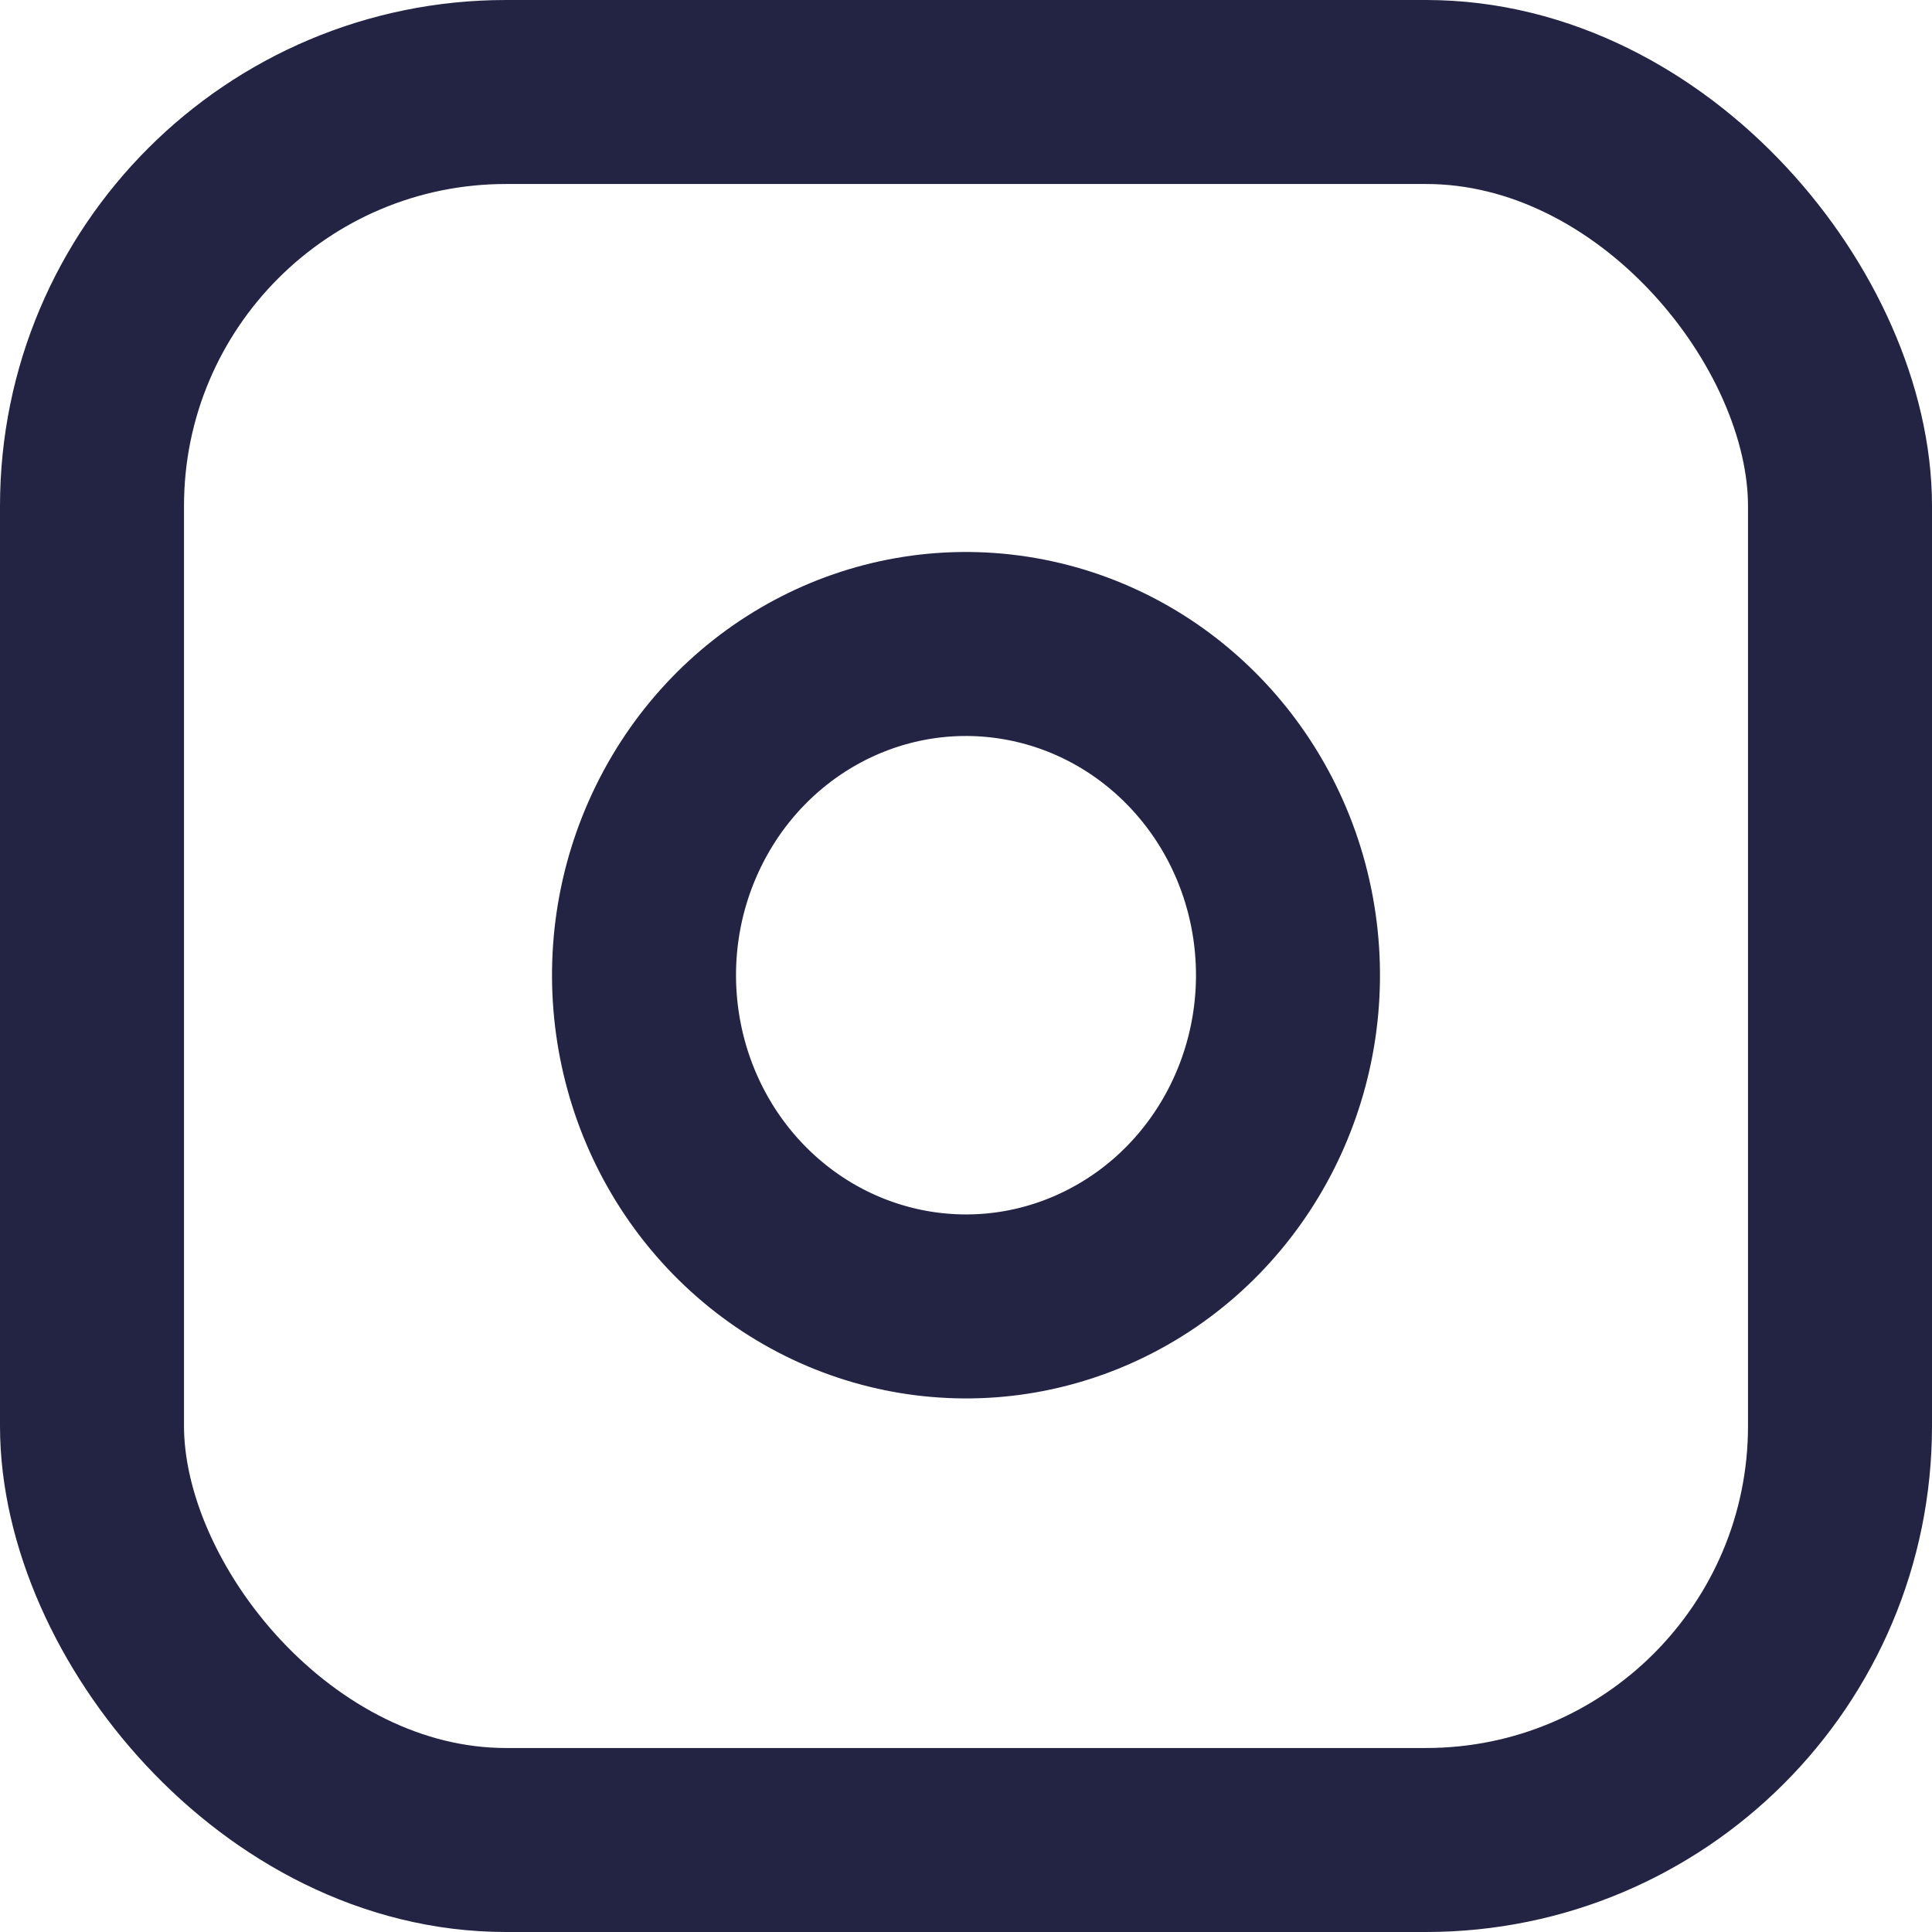 <?xml version="1.0" encoding="UTF-8"?>
<svg width="21px" height="21px" viewBox="0 0 21 21" version="1.1" xmlns="http://www.w3.org/2000/svg" xmlns:xlink="http://www.w3.org/1999/xlink">
    <!-- Generator: Sketch 59.1 (86144) - https://sketch.com -->
    <title>Ig Icon</title>
    <desc>Created with Sketch.</desc>
    <g id="Page-1" stroke="none" stroke-width="1" fill="none" fill-rule="evenodd" stroke-linecap="round" stroke-linejoin="round">
        <g id="Desktop---Landing" transform="translate(-255, -675)" stroke="#232444" stroke-width="2">
            <g id="Left">
                <g id="Content" transform="translate(66, 75)">
                    <g id="Social-Icons" transform="translate(180, 591)">
                        <g id="Insta">
                            <g id="Ig-Icon" transform="translate(10, 10)">
                                <rect id="Rectangle" x="0" y="0" width="19" height="19" rx="4.5"></rect>
                                <path d="M12.962,9.072 C13.183,10.608 12.422,12.118 11.073,12.816 C9.725,13.514 8.093,13.244 7.025,12.146 C5.958,11.048 5.695,9.369 6.374,7.982 C7.053,6.594 8.52,5.811 10.013,6.039 C11.538,6.272 12.736,7.503 12.962,9.072 Z" id="Path"></path>
                            </g>
                        </g>
                    </g>
                </g>
            </g>
        </g>
    </g>
</svg>